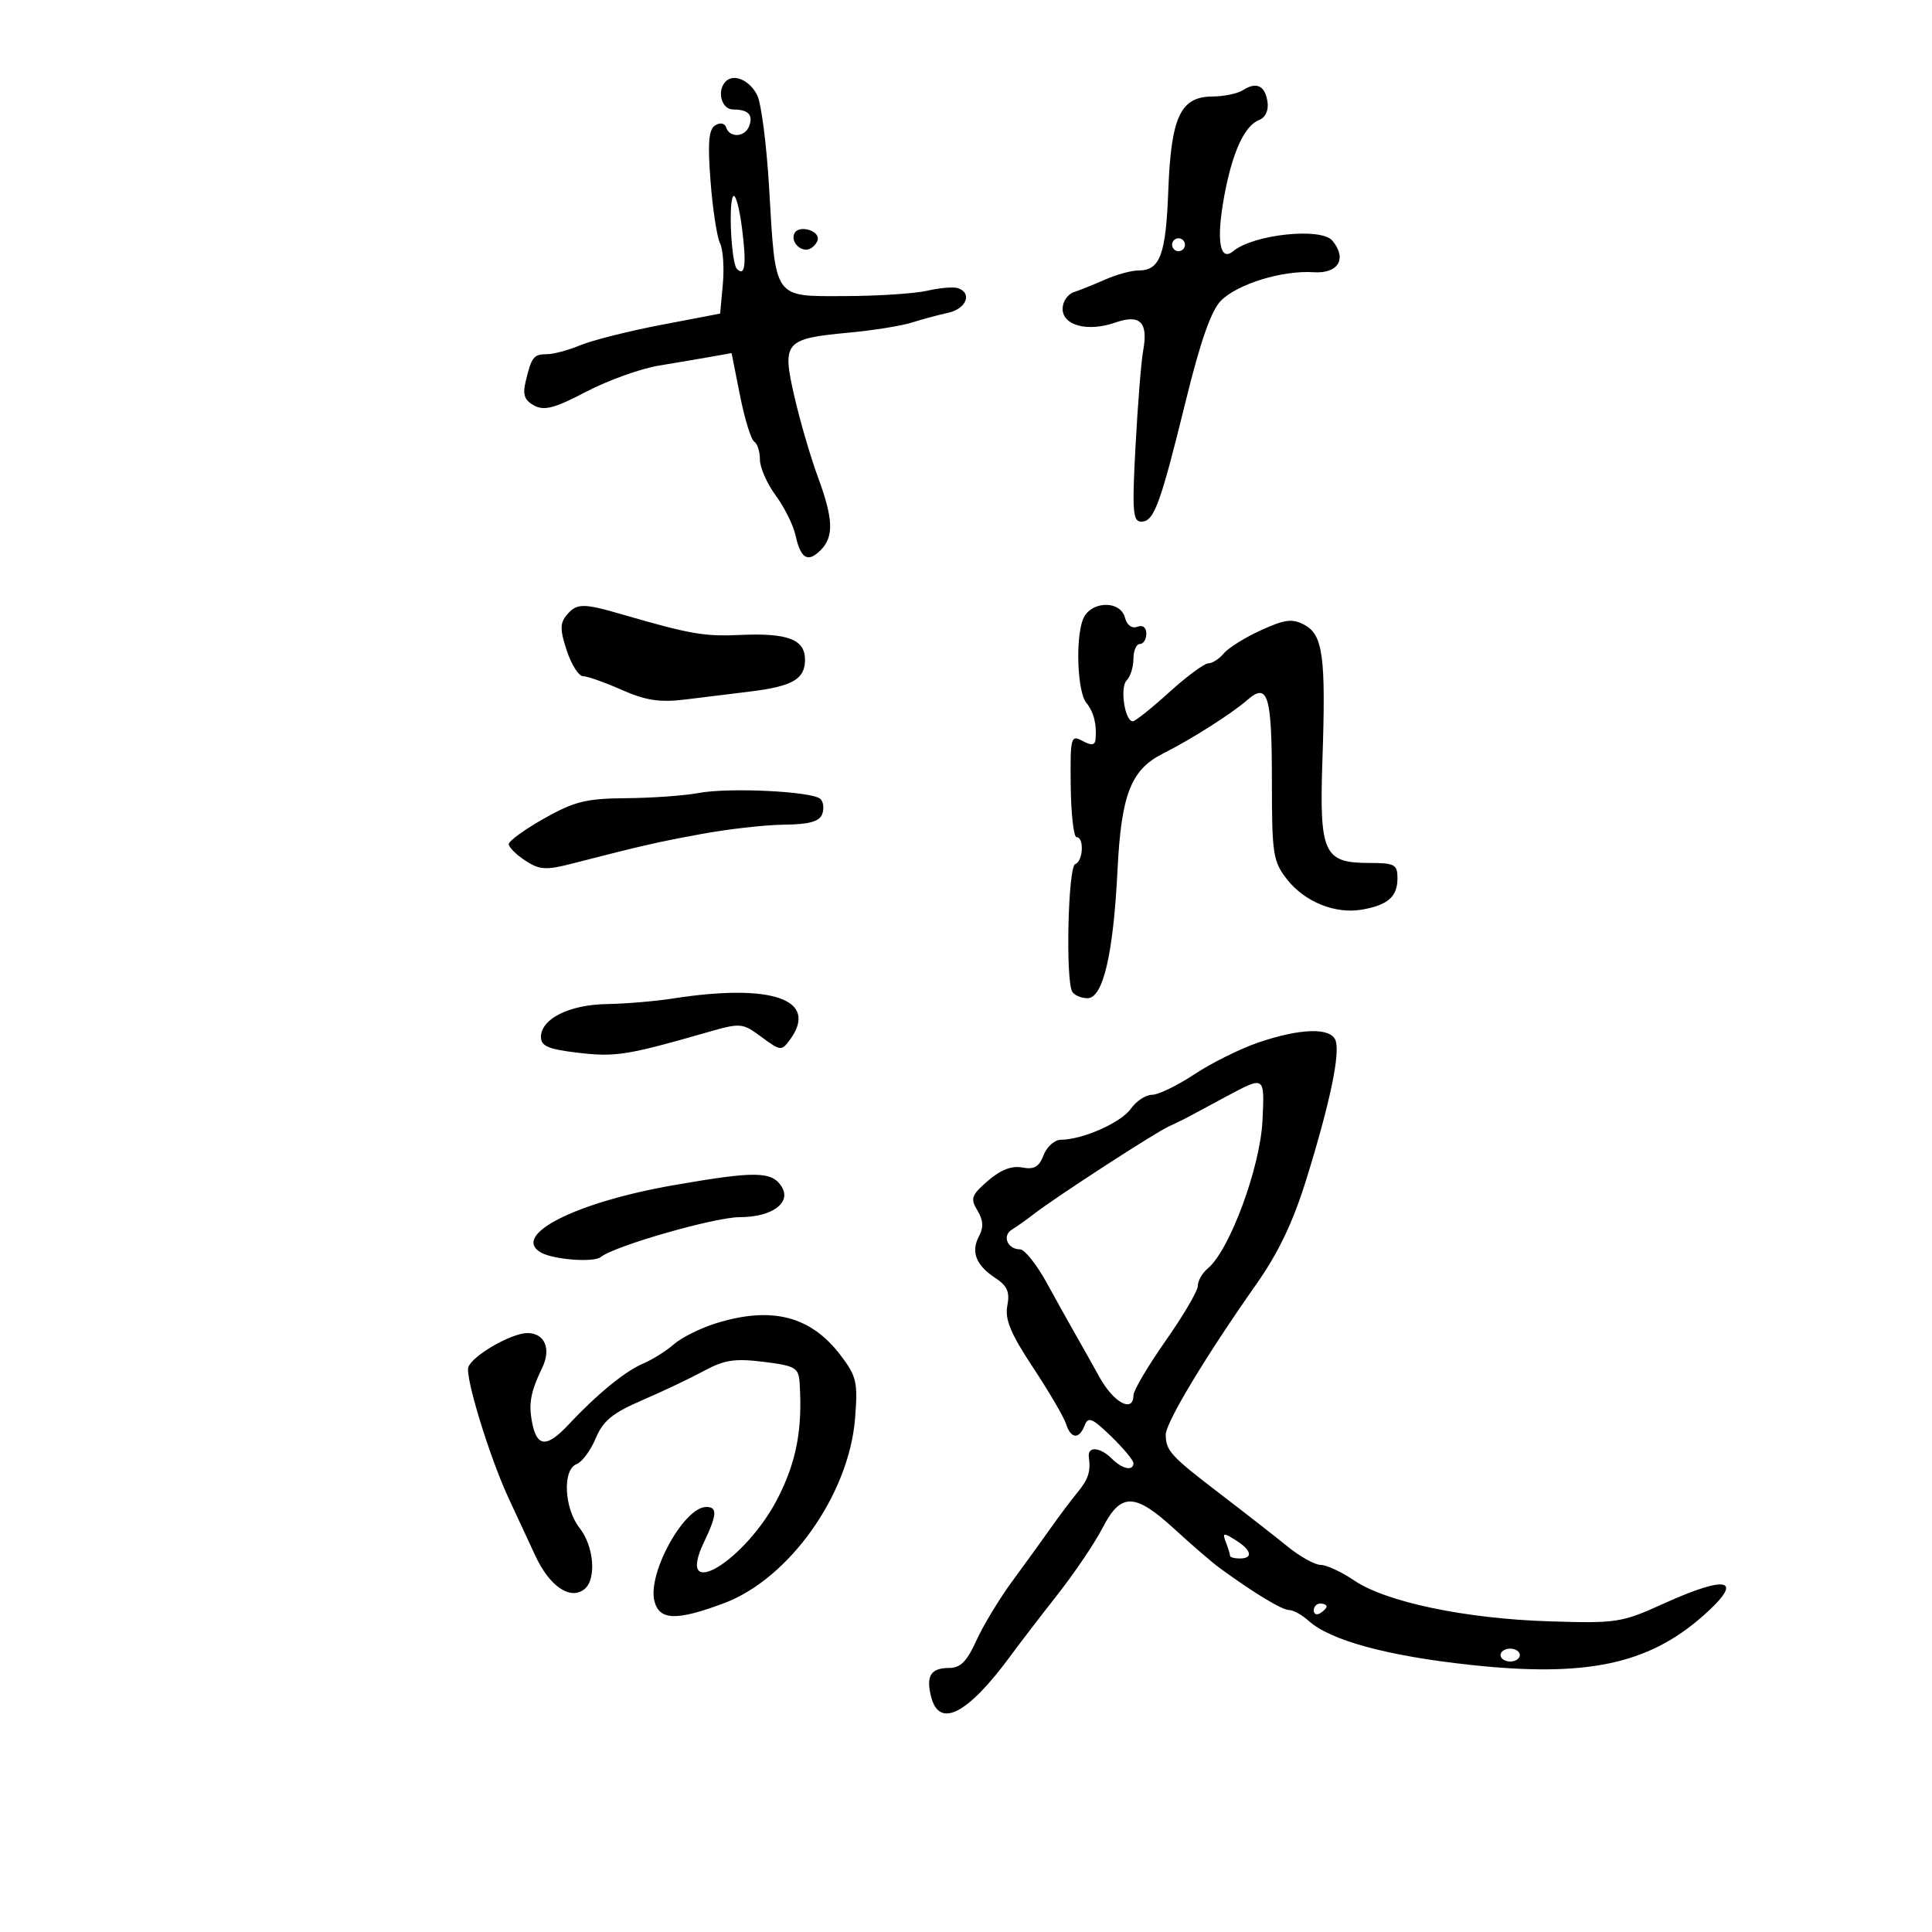 <svg xmlns="http://www.w3.org/2000/svg" width="300" height="300" viewBox="0 0 300 300" version="1.1">
	<path d="M 112.701 12.632 C 111.258 14.075, 112.016 17, 113.833 17 C 116.193 17, 116.998 17.841, 116.324 19.598 C 115.670 21.302, 113.317 21.451, 112.774 19.823 C 112.539 19.118, 111.849 18.975, 111.054 19.467 C 110.044 20.091, 109.871 22.173, 110.332 28.152 C 110.666 32.478, 111.327 36.801, 111.801 37.758 C 112.275 38.716, 112.474 41.569, 112.243 44.097 L 111.823 48.694 102.661 50.448 C 97.623 51.413, 91.983 52.831, 90.128 53.601 C 88.273 54.370, 85.937 55, 84.937 55 C 82.870 55, 82.532 55.431, 81.629 59.210 C 81.131 61.296, 81.435 62.162, 82.951 62.974 C 84.522 63.814, 86.152 63.381, 91.026 60.826 C 94.386 59.065, 99.466 57.240, 102.317 56.770 C 105.168 56.301, 108.872 55.672, 110.549 55.372 L 113.599 54.828 114.910 61.423 C 115.631 65.051, 116.621 68.266, 117.110 68.568 C 117.600 68.871, 118 70.129, 118 71.365 C 118 72.600, 119.101 75.104, 120.448 76.929 C 121.794 78.754, 123.178 81.536, 123.525 83.112 C 124.327 86.765, 125.432 87.425, 127.419 85.438 C 129.519 83.338, 129.412 80.588, 126.974 73.986 C 125.860 70.969, 124.231 65.383, 123.354 61.574 C 121.400 53.085, 121.829 52.582, 131.818 51.654 C 135.574 51.304, 139.964 50.602, 141.574 50.092 C 143.183 49.582, 145.738 48.895, 147.250 48.564 C 150.053 47.950, 151.014 45.507, 148.750 44.747 C 148.063 44.517, 145.925 44.694, 144 45.140 C 142.075 45.587, 136.326 45.963, 131.225 45.976 C 120.004 46.005, 120.450 46.642, 119.427 29.147 C 119.039 22.506, 118.210 16.048, 117.585 14.795 C 116.425 12.467, 113.958 11.375, 112.701 12.632 M 193 14.001 C 192.175 14.534, 190.048 14.976, 188.273 14.985 C 183.307 15.008, 181.843 18.130, 181.410 29.617 C 181.034 39.594, 180.134 42, 176.779 42 C 175.692 42, 173.384 42.627, 171.651 43.393 C 169.918 44.159, 167.713 45.045, 166.750 45.362 C 165.787 45.678, 165 46.843, 165 47.950 C 165 50.552, 168.906 51.577, 173.166 50.092 C 177.053 48.737, 178.326 50.023, 177.506 54.479 C 177.205 56.117, 176.674 62.754, 176.326 69.229 C 175.778 79.411, 175.899 81, 177.225 81 C 179.197 81, 180.160 78.381, 184.146 62.175 C 186.422 52.921, 188.088 48.185, 189.599 46.675 C 192.190 44.084, 199.142 41.953, 203.964 42.271 C 207.819 42.526, 209.220 40.176, 206.889 37.367 C 205.157 35.280, 194.648 36.388, 191.515 38.988 C 189.420 40.726, 188.840 37.398, 190.062 30.659 C 191.326 23.685, 193.224 19.512, 195.533 18.626 C 196.493 18.257, 197.011 17.132, 196.820 15.833 C 196.446 13.288, 195.103 12.644, 193 14.001 M 113.830 30.500 C 113.090 31.666, 113.580 40.913, 114.426 41.759 C 115.692 43.026, 115.937 41.075, 115.219 35.430 C 114.804 32.169, 114.179 29.950, 113.830 30.500 M 123.419 36.131 C 122.567 37.510, 124.524 39.412, 125.913 38.554 C 126.511 38.184, 127 37.507, 127 37.048 C 127 35.718, 124.129 34.982, 123.419 36.131 M 182 38 C 182 38.550, 182.450 39, 183 39 C 183.550 39, 184 38.550, 184 38 C 184 37.450, 183.550 37, 183 37 C 182.450 37, 182 37.450, 182 38 M 87.973 95.532 C 86.943 96.773, 86.950 97.819, 88.011 101.032 C 88.731 103.215, 89.866 105, 90.533 105 C 91.200 105, 93.901 105.953, 96.535 107.119 C 100.279 108.775, 102.436 109.102, 106.412 108.618 C 109.211 108.277, 113.750 107.720, 116.500 107.380 C 123.083 106.566, 125 105.452, 125 102.440 C 125 99.270, 122.315 98.256, 114.826 98.599 C 109.351 98.850, 107.141 98.463, 96.635 95.413 C 90.500 93.631, 89.540 93.644, 87.973 95.532 M 168.129 96.250 C 166.975 99.408, 167.318 107.471, 168.676 109.121 C 169.832 110.527, 170.331 112.484, 170.118 114.785 C 170.031 115.737, 169.504 115.805, 168.088 115.047 C 166.276 114.078, 166.180 114.444, 166.262 122.012 C 166.310 126.405, 166.720 130, 167.174 130 C 168.380 130, 168.186 133.771, 166.960 134.180 C 165.845 134.552, 165.438 152.282, 166.504 154.007 C 166.842 154.553, 167.906 155, 168.870 155 C 171.282 155, 172.884 148.144, 173.531 135.052 C 174.107 123.388, 175.613 119.522, 180.550 117.033 C 184.991 114.794, 191.233 110.834, 193.645 108.725 C 196.896 105.882, 197.500 107.887, 197.500 121.523 C 197.500 132.595, 197.684 133.781, 199.830 136.523 C 202.591 140.051, 207.336 141.971, 211.500 141.243 C 215.519 140.540, 217 139.231, 217 136.378 C 217 134.239, 216.563 134, 212.655 134 C 205.515 134, 204.851 132.536, 205.350 117.882 C 205.891 101.984, 205.432 98.569, 202.550 97.027 C 200.675 96.023, 199.529 96.165, 195.809 97.859 C 193.344 98.982, 190.748 100.598, 190.041 101.450 C 189.334 102.303, 188.248 103.002, 187.628 103.004 C 187.007 103.007, 184.269 105.032, 181.542 107.504 C 178.815 109.977, 176.276 112, 175.900 112 C 174.660 112, 173.867 106.733, 174.945 105.655 C 175.525 105.075, 176 103.565, 176 102.300 C 176 101.035, 176.450 100, 177 100 C 177.550 100, 178 99.277, 178 98.393 C 178 97.426, 177.442 97, 176.599 97.324 C 175.765 97.644, 174.992 97.079, 174.692 95.931 C 173.950 93.093, 169.197 93.324, 168.129 96.250 M 108.500 123.134 C 106.300 123.547, 101.231 123.911, 97.235 123.942 C 91.022 123.992, 89.175 124.448, 84.485 127.095 C 81.468 128.798, 79 130.588, 79 131.072 C 79 131.557, 80.152 132.709, 81.560 133.632 C 83.771 135.080, 84.762 135.145, 88.810 134.104 C 99.930 131.247, 101.880 130.801, 109 129.489 C 113.125 128.728, 118.877 128.082, 121.781 128.053 C 125.619 128.014, 127.227 127.572, 127.664 126.433 C 127.995 125.571, 127.868 124.499, 127.383 124.051 C 126.111 122.877, 113.208 122.251, 108.500 123.134 M 104.500 155.046 C 101.750 155.474, 97.122 155.864, 94.215 155.912 C 88.386 156.009, 84 158.201, 84 161.017 C 84 162.452, 85.154 162.938, 89.860 163.484 C 95.589 164.149, 97.426 163.855, 109.840 160.291 C 115.024 158.802, 115.270 158.823, 118.247 161.024 C 121.196 163.204, 121.365 163.221, 122.657 161.455 C 127.216 155.219, 119.920 152.644, 104.500 155.046 M 195.388 161.884 C 192.577 162.843, 188.112 165.062, 185.467 166.814 C 182.822 168.566, 179.860 170, 178.885 170 C 177.911 170, 176.431 170.974, 175.597 172.165 C 174.092 174.314, 168.132 176.956, 164.725 176.985 C 163.749 176.993, 162.544 178.069, 162.047 179.375 C 161.355 181.196, 160.581 181.642, 158.729 181.288 C 157.106 180.978, 155.358 181.656, 153.407 183.350 C 150.835 185.583, 150.647 186.114, 151.773 187.960 C 152.679 189.444, 152.752 190.595, 152.026 191.951 C 150.726 194.381, 151.539 196.468, 154.558 198.446 C 156.414 199.662, 156.829 200.625, 156.417 202.756 C 156.010 204.865, 156.932 207.082, 160.404 212.338 C 162.889 216.099, 165.194 220.037, 165.528 221.088 C 166.275 223.443, 167.574 223.554, 168.425 221.335 C 168.965 219.928, 169.601 220.191, 172.532 223.031 C 174.439 224.880, 176 226.754, 176 227.196 C 176 228.485, 174.269 228.126, 172.643 226.500 C 170.820 224.677, 168.852 224.539, 169.075 226.250 C 169.375 228.564, 169.008 229.684, 167.250 231.821 C 166.287 232.991, 164.461 235.423, 163.191 237.224 C 161.921 239.026, 159.221 242.760, 157.191 245.522 C 155.161 248.285, 152.644 252.447, 151.598 254.772 C 150.165 257.957, 149.132 259, 147.407 259 C 144.532 259, 143.764 260.210, 144.578 263.454 C 145.840 268.485, 150.273 266.185, 157 257.010 C 158.375 255.134, 161.640 250.877, 164.256 247.550 C 166.872 244.222, 169.999 239.588, 171.205 237.250 C 174.056 231.726, 176.202 231.769, 182.418 237.475 C 185.098 239.936, 188.239 242.641, 189.396 243.486 C 194.712 247.365, 199.061 250, 200.151 250 C 200.807 250, 202.173 250.752, 203.189 251.671 C 206.551 254.713, 215.338 257.114, 228.240 258.515 C 246.235 260.469, 255.841 258.468, 264.353 250.995 C 270.975 245.181, 268.494 244.394, 258.228 249.054 C 251.807 251.968, 250.998 252.092, 240.500 251.757 C 227.501 251.344, 215.213 248.763, 210.269 245.408 C 208.318 244.084, 205.986 243, 205.088 243 C 204.190 243, 201.891 241.729, 199.978 240.176 C 198.065 238.622, 193.350 234.942, 189.500 231.997 C 181.776 226.088, 181.038 225.286, 181.015 222.785 C 180.999 220.924, 187.199 210.614, 195.020 199.500 C 198.534 194.505, 200.788 189.778, 202.886 183 C 206.542 171.189, 208.143 163.536, 207.375 161.535 C 206.602 159.520, 201.917 159.657, 195.388 161.884 M 190.500 170.218 C 188.300 171.389, 185.825 172.720, 185 173.176 C 184.175 173.632, 182.600 174.411, 181.500 174.907 C 179.352 175.875, 163.806 185.969, 160.500 188.541 C 159.400 189.397, 157.880 190.475, 157.122 190.937 C 155.565 191.885, 156.447 194, 158.400 194 C 159.105 194, 160.980 196.363, 162.566 199.250 C 164.151 202.137, 166.135 205.699, 166.975 207.164 C 167.814 208.629, 169.522 211.667, 170.770 213.914 C 172.955 217.845, 176 219.442, 176 216.657 C 176 215.918, 178.250 212.110, 181 208.194 C 183.750 204.278, 186 200.438, 186 199.660 C 186 198.881, 186.696 197.667, 187.547 196.961 C 190.930 194.153, 195.692 181.274, 196.037 174 C 196.368 167.017, 196.431 167.060, 190.500 170.218 M 104.500 184.054 C 89.470 186.684, 79.484 191.709, 83.883 194.428 C 85.755 195.585, 92.180 196.097, 93.311 195.179 C 95.428 193.463, 110.993 189, 114.860 189 C 119.836 189, 122.911 186.793, 121.399 184.309 C 119.902 181.849, 117.322 181.810, 104.500 184.054 M 111.143 205.493 C 108.747 206.240, 105.822 207.699, 104.643 208.735 C 103.464 209.771, 101.298 211.128, 99.829 211.752 C 97.054 212.929, 92.670 216.523, 88.244 221.250 C 84.928 224.792, 83.395 224.727, 82.652 221.011 C 82.044 217.971, 82.361 216.218, 84.224 212.317 C 85.614 209.406, 84.562 207, 81.899 207 C 79.417 207, 73.427 210.443, 72.729 212.270 C 72.174 213.724, 76.001 226.226, 78.938 232.556 C 80.072 235, 81.957 239.061, 83.128 241.579 C 85.334 246.329, 88.563 248.524, 90.750 246.762 C 92.648 245.233, 92.245 240.127, 90 237.273 C 87.593 234.213, 87.313 228.201, 89.537 227.347 C 90.383 227.023, 91.717 225.219, 92.503 223.339 C 93.637 220.625, 95.123 219.407, 99.716 217.430 C 102.897 216.060, 107.221 214.005, 109.325 212.864 C 112.464 211.160, 114.121 210.910, 118.575 211.466 C 123.562 212.089, 124.014 212.360, 124.170 214.822 C 124.618 221.899, 123.677 226.904, 120.845 232.500 C 115.837 242.396, 104.708 249.126, 109.310 239.476 C 111.346 235.206, 111.427 234, 109.674 234 C 106.213 234, 100.533 244.293, 101.616 248.605 C 102.374 251.627, 105.027 251.710, 112.420 248.944 C 122.545 245.156, 131.821 232.093, 132.769 220.291 C 133.225 214.607, 133.021 213.716, 130.503 210.416 C 125.861 204.329, 119.807 202.790, 111.143 205.493 M 190.355 239.483 C 190.710 240.407, 191 241.352, 191 241.582 C 191 241.812, 191.675 242, 192.500 242 C 194.645 242, 194.351 240.701, 191.855 239.142 C 189.956 237.955, 189.784 237.994, 190.355 239.483 M 204 250.059 C 204 250.641, 204.450 250.840, 205 250.500 C 205.550 250.160, 206 249.684, 206 249.441 C 206 249.198, 205.550 249, 205 249 C 204.450 249, 204 249.477, 204 250.059 M 233 257 C 233 257.550, 233.675 258, 234.500 258 C 235.325 258, 236 257.550, 236 257 C 236 256.450, 235.325 256, 234.500 256 C 233.675 256, 233 256.450, 233 257" stroke="none" fill="black" fill-rule="evenodd"/>
</svg>